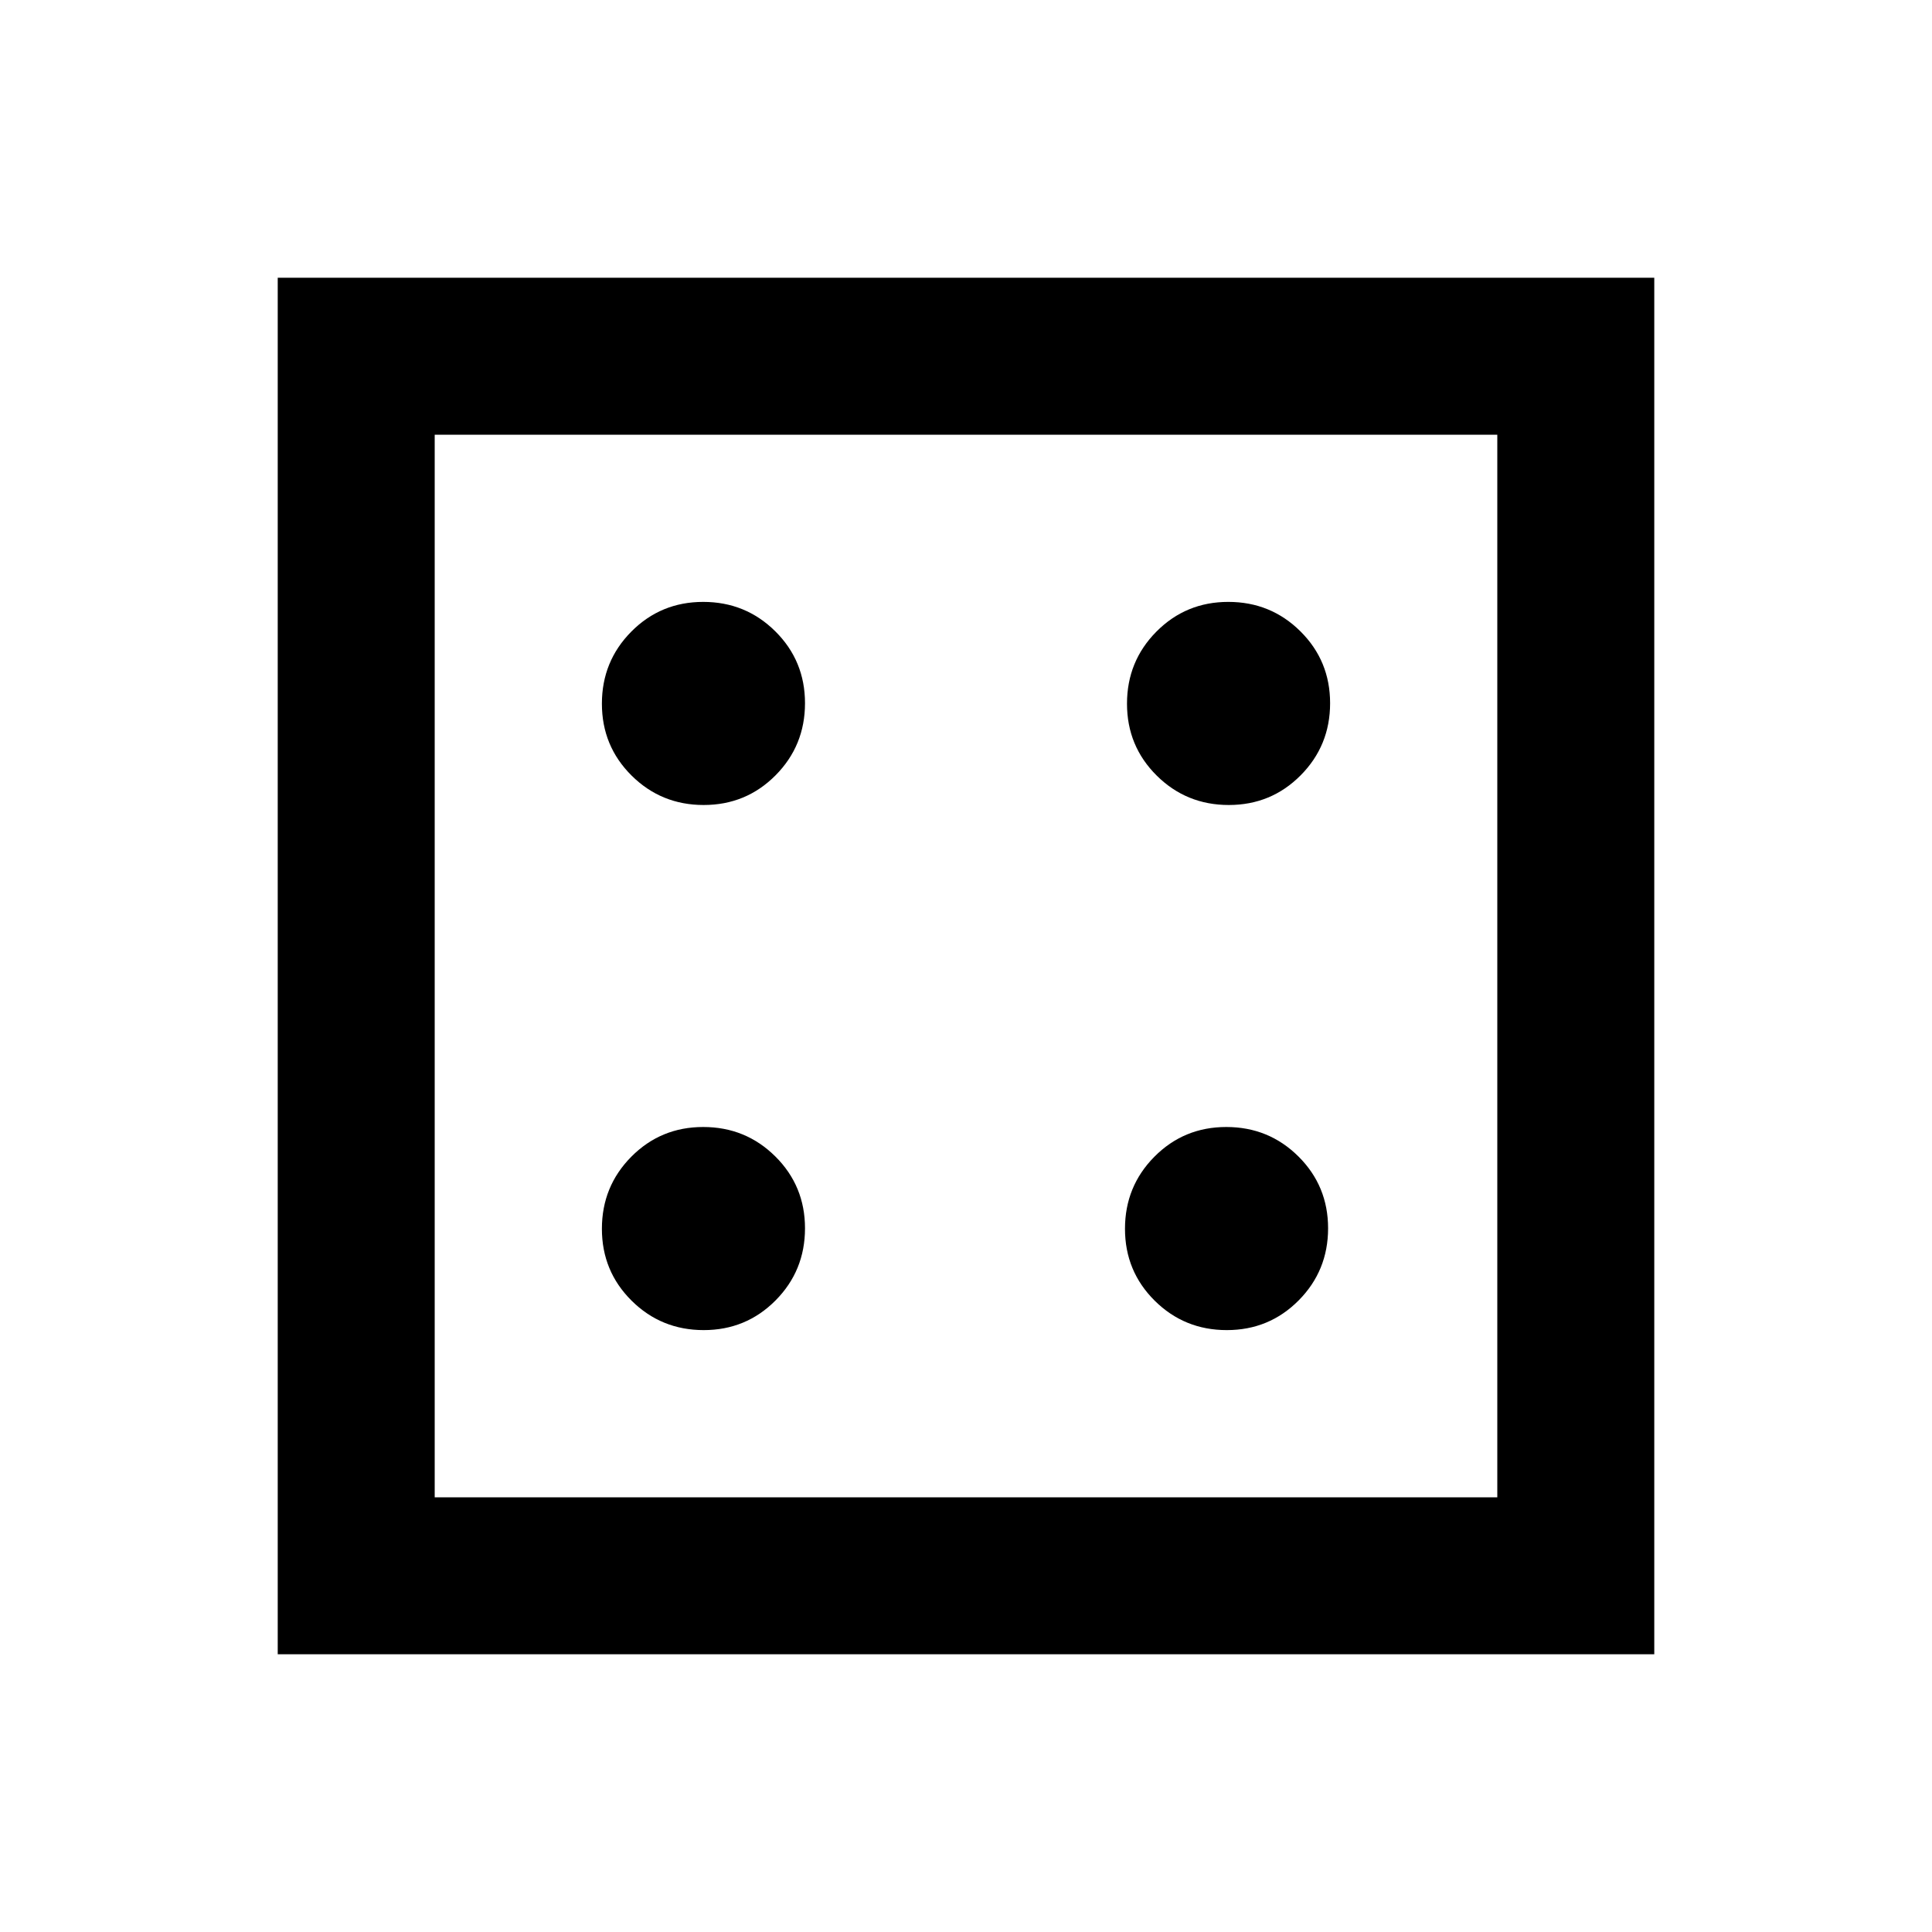 <svg xmlns="http://www.w3.org/2000/svg" height="20" viewBox="0 -960 960 960" width="20"><path d="M349.66-299.08q21.07 0 35.71-14.75Q400-328.58 400-349.66q0-21.07-14.75-35.71Q370.5-400 349.42-400q-21.07 0-35.71 14.75-14.63 14.75-14.63 35.83 0 21.07 14.75 35.71 14.75 14.63 35.83 14.63Zm0-260.92q21.07 0 35.71-14.75Q400-589.5 400-610.58q0-21.07-14.75-35.71-14.75-14.63-35.83-14.63-21.07 0-35.71 14.75-14.63 14.75-14.63 35.83 0 21.07 14.75 35.71Q328.58-560 349.66-560Zm259.92 260.92q21.07 0 35.71-14.75 14.63-14.75 14.63-35.83 0-21.07-14.75-35.71Q630.42-400 609.34-400q-21.07 0-35.71 14.75Q559-370.5 559-349.42q0 21.07 14.75 35.71 14.75 14.63 35.83 14.63Zm1-260.92q21.07 0 35.71-14.75 14.63-14.75 14.63-35.83 0-21.07-14.75-35.71-14.75-14.63-35.83-14.63-21.07 0-35.71 14.75Q560-631.42 560-610.34q0 21.07 14.75 35.71Q589.5-560 610.58-560ZM138-138v-684h684v684H138Zm78-78h528v-528H216v528Zm0-528v528-528Z"/></svg>